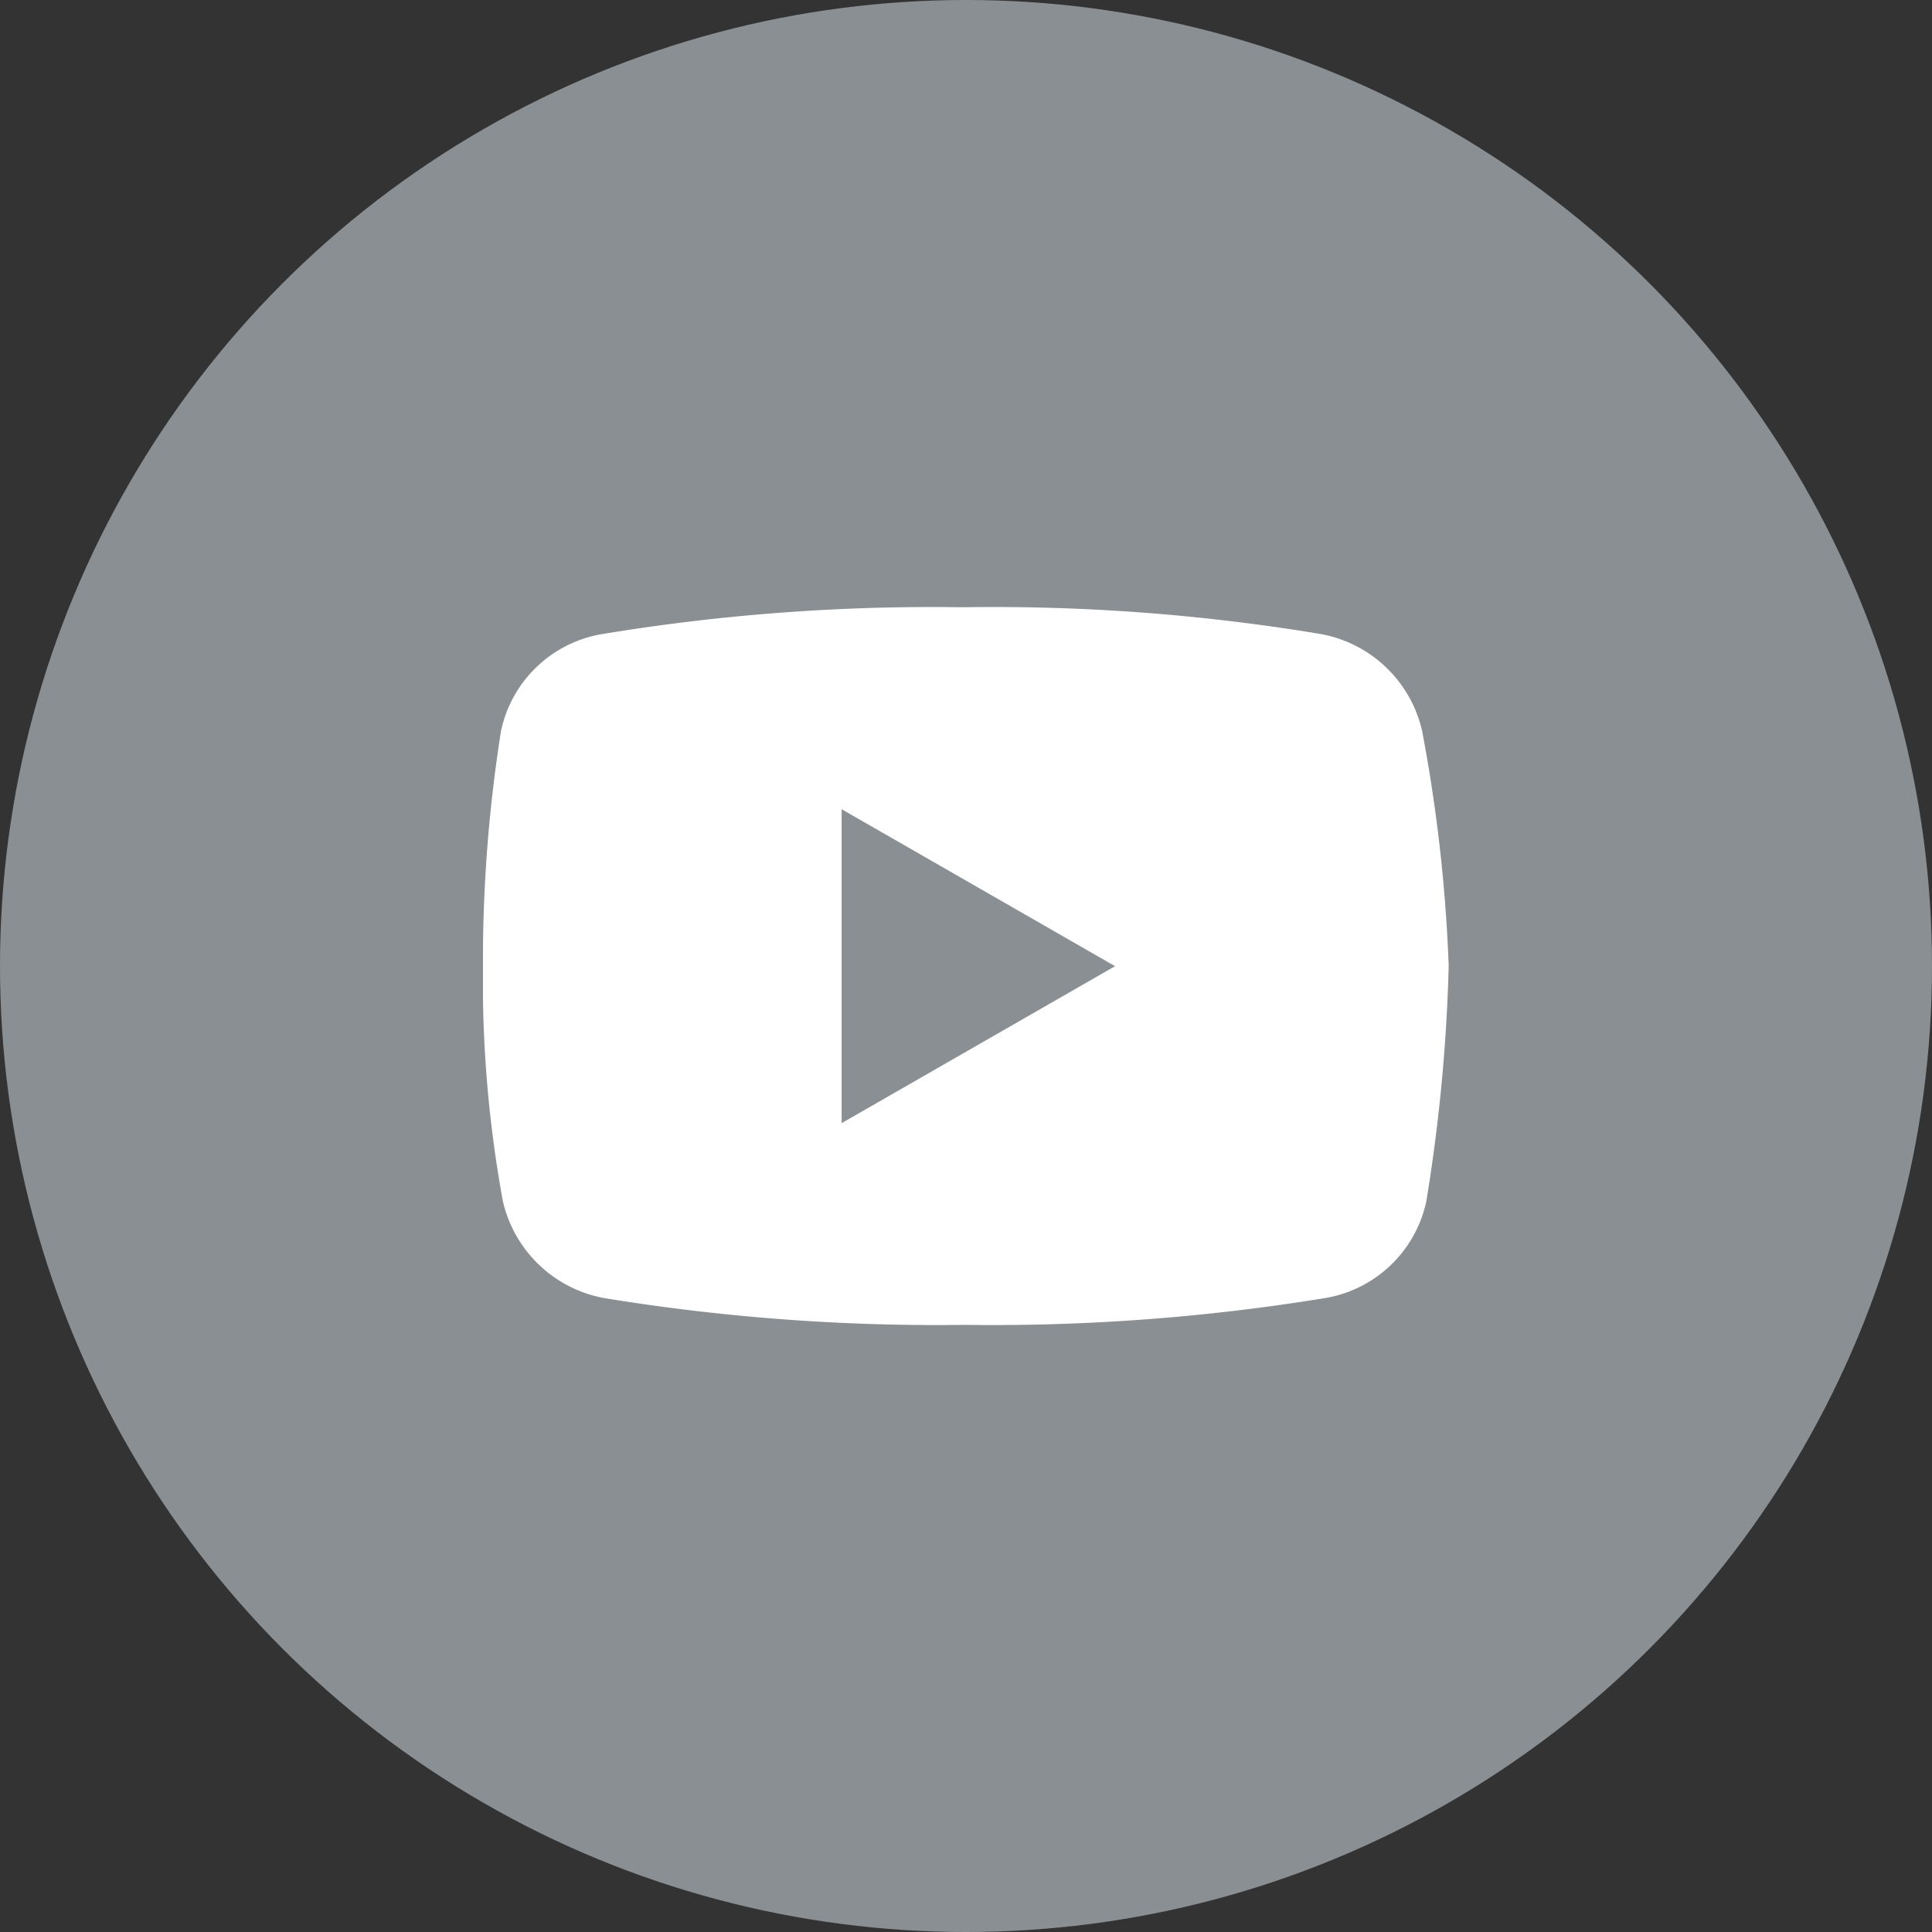 <svg xmlns="http://www.w3.org/2000/svg" xmlns:xlink="http://www.w3.org/1999/xlink" width="32" height="32" viewBox="0 0 32 32">
  <rect x="0" y="0" width="32" height="32" fill="#333333" stroke="none"/>
  <defs>
    <clipPath id="clip-path">
      <rect id="Rectangle_18340" data-name="Rectangle 18340" width="16" height="16" transform="translate(1009 944)" fill="#fff" stroke="#707070" stroke-width="1"/>
    </clipPath>
  </defs>
  <g id="Group_3665" data-name="Group 3665" transform="translate(-1497 -4218)">
    <circle id="Ellipse_103" data-name="Ellipse 103" cx="16" cy="16" r="16" transform="translate(1497 4218)" fill="#8a8f93"/>
    <g id="Mask_Group_348" data-name="Mask Group 348" transform="translate(496 3282)" clip-path="url(#clip-path)">
      <path id="icons8_play_button" d="M17.224,7.053a2.109,2.109,0,0,0-1.67-1.6,33.029,33.029,0,0,0-5.939-.445,33.516,33.516,0,0,0-5.976.445,2.06,2.06,0,0,0-1.67,1.6,24.356,24.356,0,0,0-.3,3.9A20.2,20.2,0,0,0,2,14.849a2.113,2.113,0,0,0,1.67,1.6,34.148,34.148,0,0,0,5.977.445,34.149,34.149,0,0,0,5.977-.445,2.062,2.062,0,0,0,1.67-1.6,28.481,28.481,0,0,0,.371-3.9A25.979,25.979,0,0,0,17.224,7.053Zm-9.614,6.5v-5.2l4.529,2.6Z" transform="translate(1007.33 941.05)" fill="#fff"/>
    </g>
  </g>
</svg>
